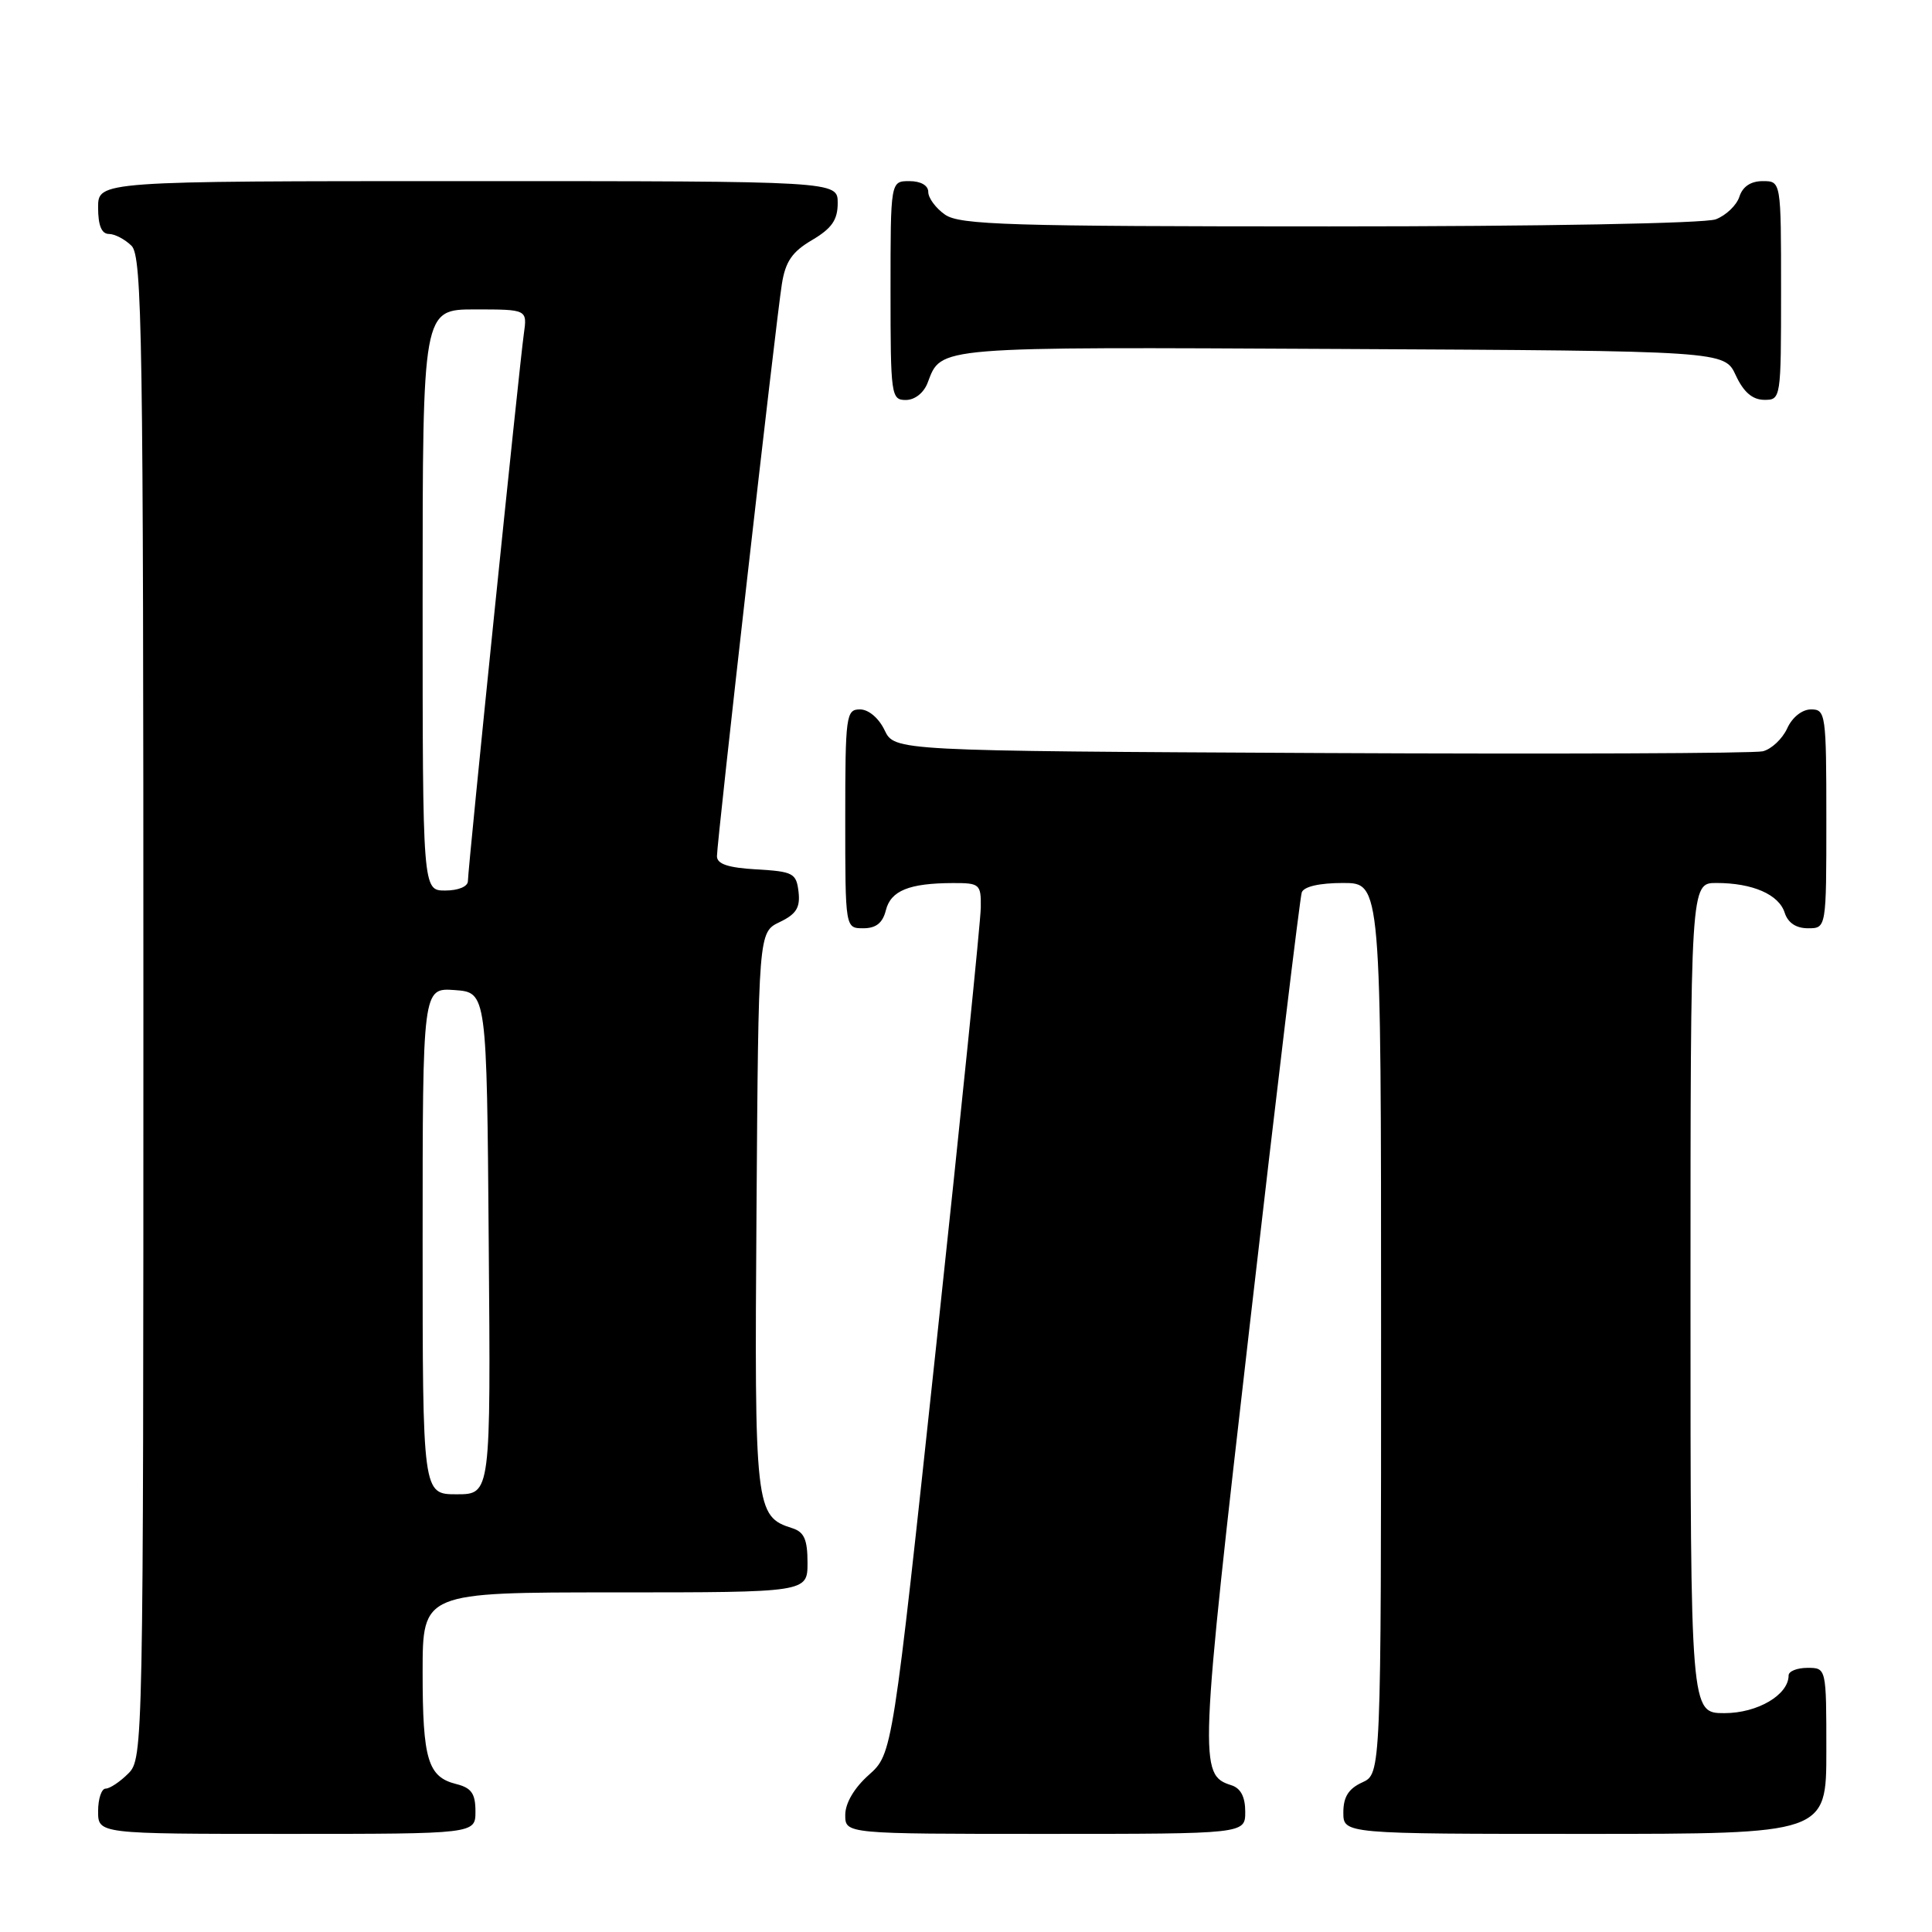 <?xml version="1.0" encoding="UTF-8" standalone="no"?>
<!DOCTYPE svg PUBLIC "-//W3C//DTD SVG 1.1//EN" "http://www.w3.org/Graphics/SVG/1.1/DTD/svg11.dtd" >
<svg xmlns="http://www.w3.org/2000/svg" xmlns:xlink="http://www.w3.org/1999/xlink" version="1.1" viewBox="0 0 256 256">
 <g >
 <path fill="currentColor"
d=" M 63.00 240.02 C 63.00 237.67 62.47 236.90 60.47 236.40 C 56.69 235.46 56.00 233.16 56.00 221.57 C 56.00 211.00 56.00 211.00 81.50 211.00 C 107.00 211.00 107.00 211.00 107.00 207.07 C 107.00 204.00 106.56 202.99 104.97 202.49 C 100.07 200.94 99.96 199.93 100.24 160.42 C 100.50 123.53 100.50 123.53 103.31 122.18 C 105.51 121.13 106.05 120.26 105.81 118.17 C 105.52 115.70 105.10 115.48 100.25 115.20 C 96.47 114.98 95.00 114.49 95.00 113.45 C 95.00 111.49 102.82 42.50 103.60 37.65 C 104.07 34.66 104.96 33.36 107.60 31.81 C 110.22 30.26 111.00 29.14 111.00 26.90 C 111.00 24.00 111.00 24.00 62.00 24.00 C 13.00 24.00 13.00 24.00 13.00 27.50 C 13.00 29.87 13.46 31.00 14.43 31.00 C 15.21 31.00 16.56 31.71 17.43 32.57 C 18.84 33.98 19.00 44.52 19.00 133.57 C 19.00 231.67 18.97 233.03 17.00 235.00 C 15.90 236.10 14.55 237.00 14.00 237.00 C 13.45 237.00 13.00 238.35 13.00 240.00 C 13.00 243.00 13.00 243.00 38.00 243.00 C 63.00 243.00 63.00 243.00 63.00 240.02 Z  M 165.00 240.07 C 165.00 238.09 164.40 236.94 163.15 236.55 C 158.85 235.18 158.90 233.79 165.62 175.41 C 169.15 144.66 172.25 118.94 172.49 118.25 C 172.77 117.47 174.85 117.00 177.97 117.00 C 183.00 117.00 183.00 117.00 183.00 176.02 C 183.00 235.04 183.00 235.04 180.50 236.18 C 178.69 237.01 178.00 238.10 178.00 240.16 C 178.00 243.00 178.00 243.00 210.00 243.00 C 242.00 243.00 242.00 243.00 242.00 232.00 C 242.00 221.00 242.00 221.00 239.50 221.00 C 238.12 221.00 237.00 221.45 237.00 222.00 C 237.00 224.58 232.88 227.00 228.50 227.00 C 224.00 227.00 224.00 227.00 224.00 172.00 C 224.00 117.00 224.00 117.00 227.43 117.00 C 232.23 117.00 235.71 118.52 236.48 120.94 C 236.91 122.28 237.99 123.00 239.57 123.00 C 242.00 123.00 242.00 123.00 242.00 108.50 C 242.00 94.62 241.91 94.00 239.98 94.00 C 238.79 94.00 237.48 95.04 236.81 96.52 C 236.17 97.91 234.72 99.27 233.58 99.55 C 232.44 99.83 206.08 99.93 175.01 99.78 C 118.53 99.50 118.53 99.50 117.21 96.75 C 116.44 95.14 115.08 94.00 113.95 94.00 C 112.11 94.00 112.00 94.80 112.00 108.50 C 112.00 123.00 112.00 123.00 114.39 123.00 C 116.08 123.00 116.96 122.30 117.38 120.62 C 118.03 118.02 120.45 117.03 126.25 117.01 C 129.82 117.00 130.00 117.15 129.96 120.25 C 129.94 122.04 127.30 148.00 124.09 177.94 C 118.26 232.38 118.26 232.38 115.13 235.18 C 113.19 236.90 112.00 238.93 112.00 240.49 C 112.00 243.00 112.00 243.00 138.50 243.00 C 165.00 243.00 165.00 243.00 165.00 240.07 Z  M 122.92 50.71 C 124.76 45.87 123.63 45.97 177.61 46.24 C 228.50 46.50 228.50 46.50 230.00 49.73 C 231.03 51.95 232.20 52.96 233.75 52.98 C 235.98 53.00 236.00 52.88 236.00 38.50 C 236.00 24.00 236.00 24.00 233.57 24.00 C 231.99 24.00 230.91 24.72 230.48 26.06 C 230.12 27.19 228.71 28.54 227.35 29.06 C 225.92 29.60 204.24 30.00 176.16 30.00 C 133.69 30.00 127.16 29.80 125.22 28.44 C 124.00 27.59 123.00 26.24 123.00 25.44 C 123.00 24.57 122.01 24.00 120.50 24.00 C 118.00 24.00 118.00 24.00 118.00 38.50 C 118.00 52.39 118.08 53.00 120.02 53.00 C 121.22 53.00 122.41 52.06 122.92 50.71 Z  M 56.00 164.44 C 56.00 130.89 56.00 130.89 60.25 131.19 C 64.50 131.50 64.50 131.50 64.76 164.75 C 65.03 198.00 65.03 198.00 60.51 198.00 C 56.00 198.00 56.00 198.00 56.00 164.44 Z  M 56.00 79.50 C 56.00 41.00 56.00 41.00 62.94 41.00 C 69.87 41.00 69.87 41.00 69.41 44.25 C 68.82 48.40 62.00 115.08 62.00 116.75 C 62.00 117.47 60.73 118.00 59.00 118.00 C 56.00 118.00 56.00 118.00 56.00 79.50 Z "/>
</g>
</svg>
